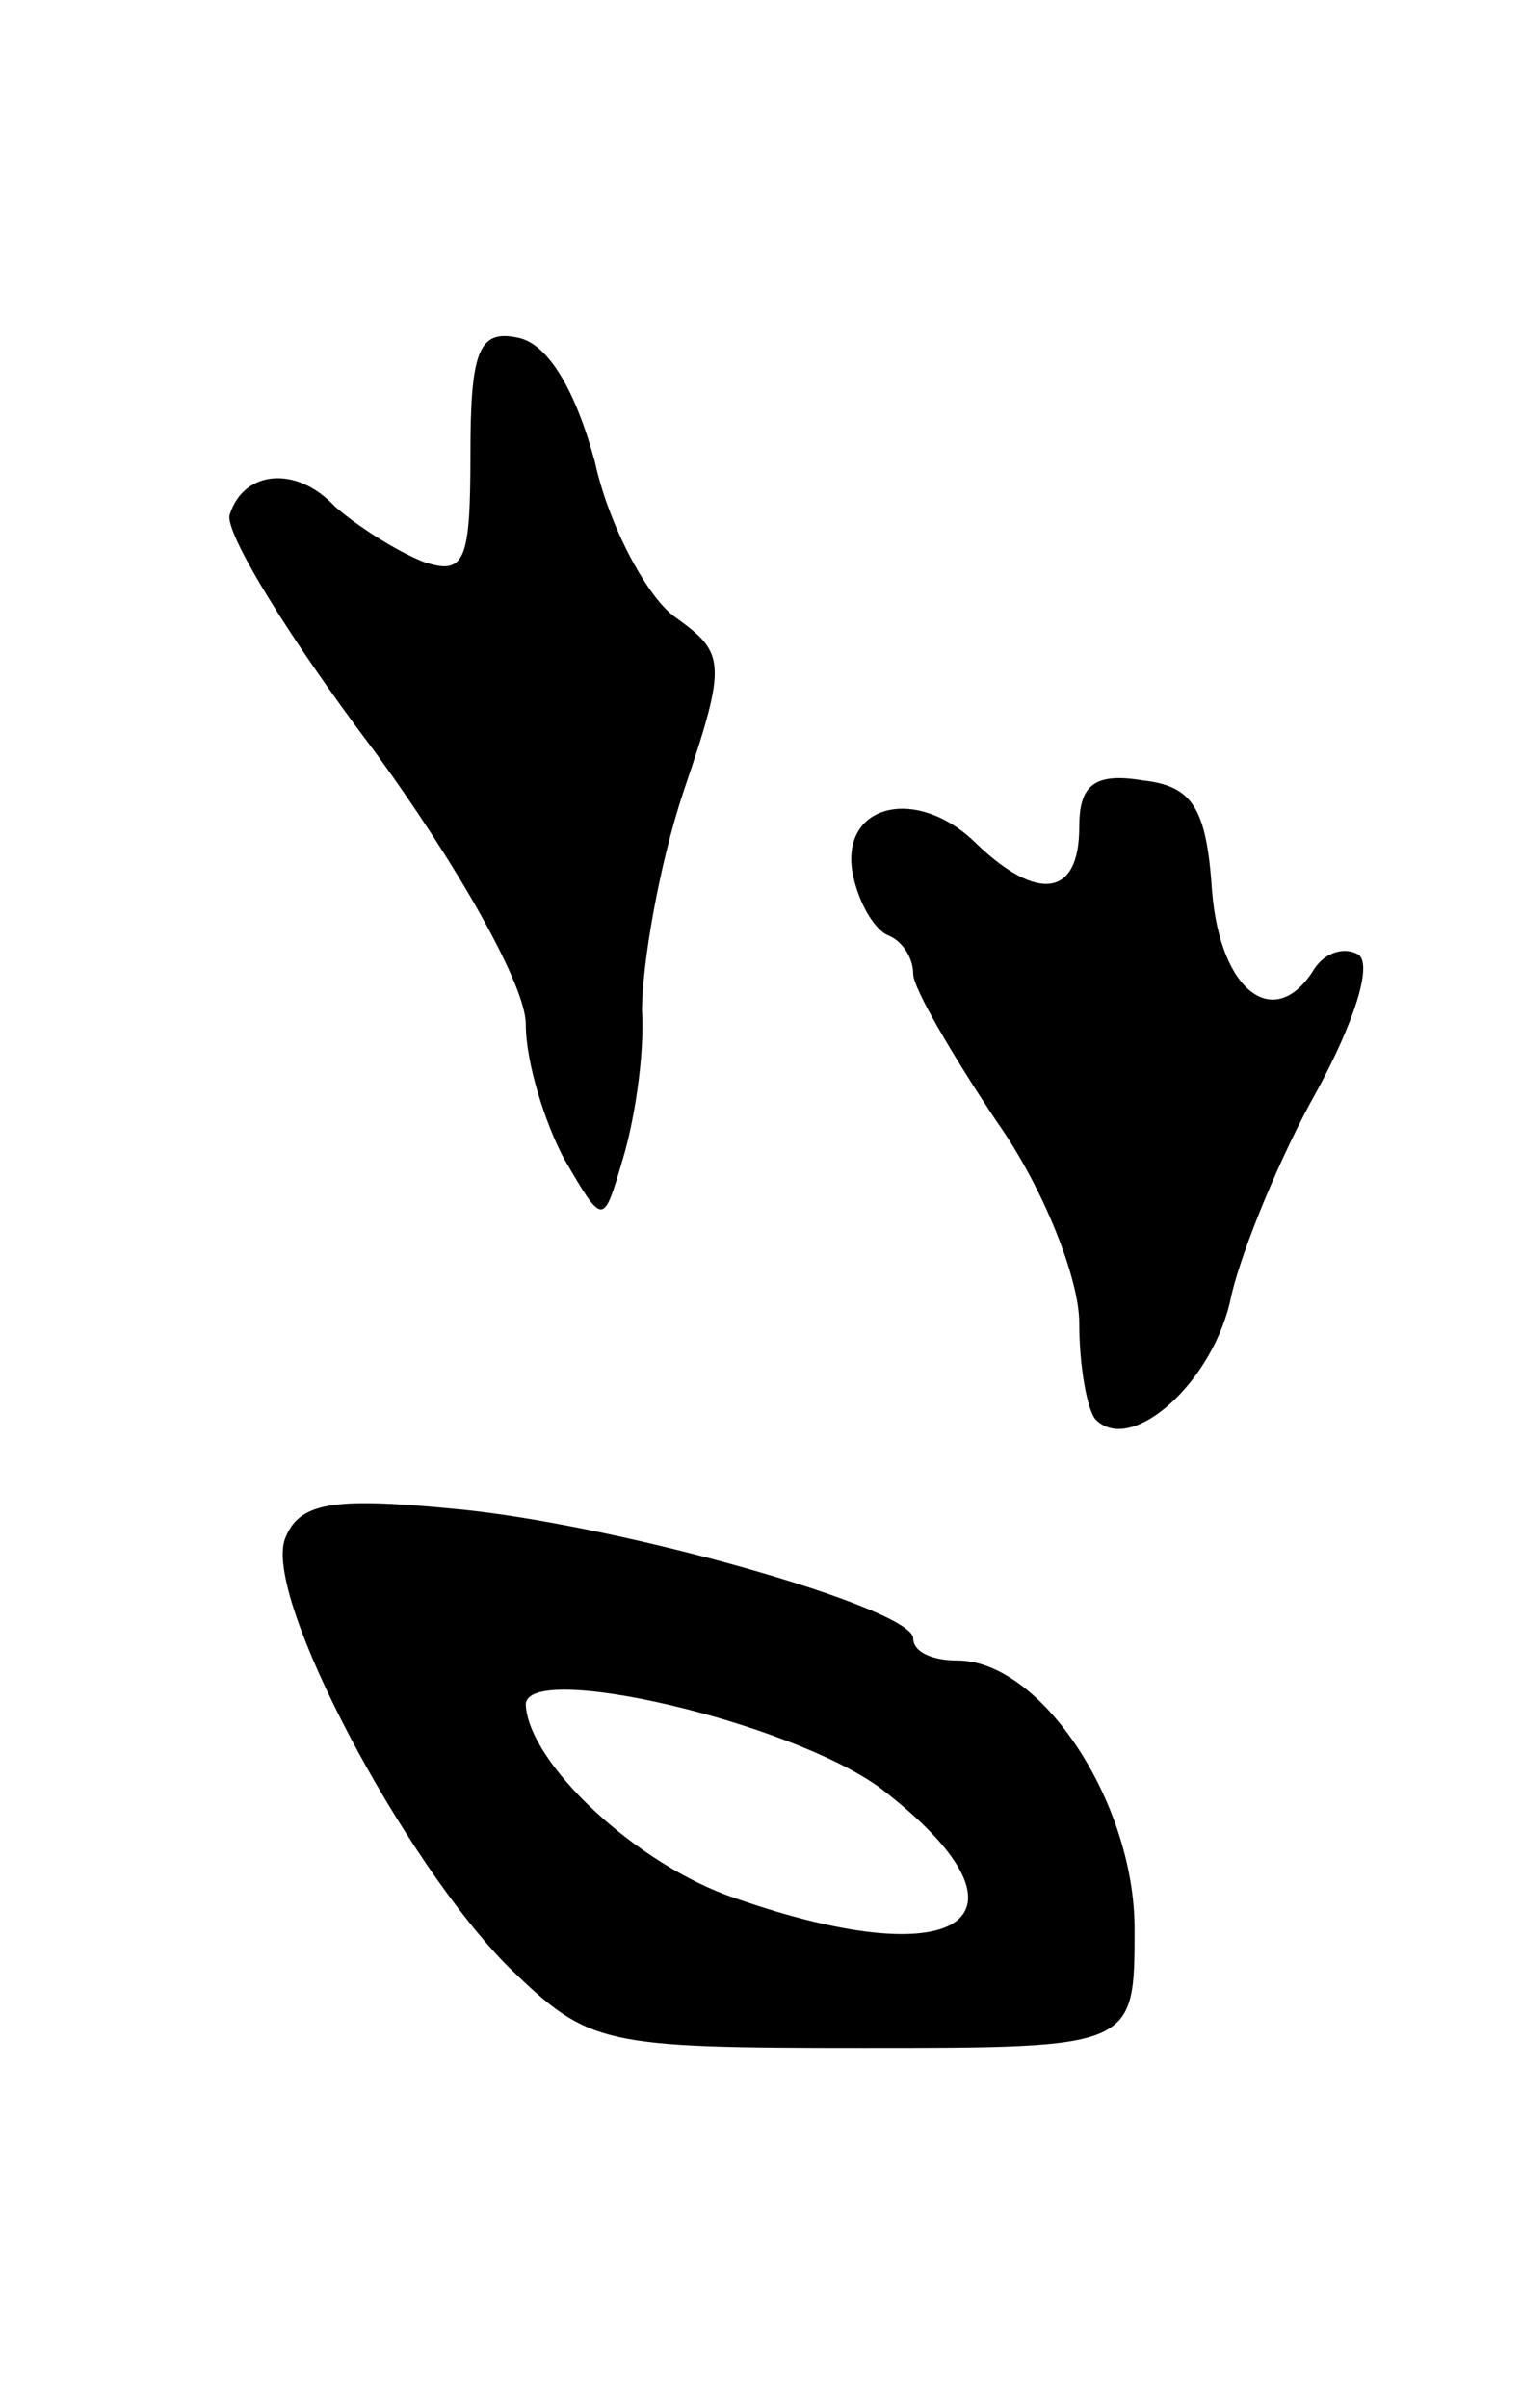 <svg version="1.0" xmlns="http://www.w3.org/2000/svg"
 width="55pt" height="87pt" viewBox="0 0 55 87"
 preserveAspectRatio="xMidYMid meet">
<g transform="translate(0,87) scale(0.1,-0.1)"
fill="#000000" stroke="none">
<path d="M170 706 c0 -39 -2 -44 -17 -39 -10 4 -24 13 -32 20 -14 15 -33 13
-38 -3 -2 -6 21 -44 52 -85 30 -41 55 -85 55 -99 0 -14 7 -36 14 -49 14 -24
14 -24 21 0 4 13 8 37 7 54 0 16 6 52 15 79 16 47 15 50 -3 63 -10 7 -24 33
-29 56 -7 26 -17 43 -28 45 -14 3 -17 -5 -17 -42z"/>
<path d="M390 571 c0 -25 -15 -27 -37 -6 -21 21 -49 15 -45 -10 2 -11 8 -21
13 -23 5 -2 9 -8 9 -14 0 -5 14 -29 30 -53 17 -24 30 -57 30 -73 0 -16 3 -32
6 -35 13 -13 43 14 49 45 4 17 18 51 31 74 13 24 20 45 15 49 -5 3 -12 1 -16
-5 -14 -23 -34 -9 -37 28 -2 30 -7 38 -25 40 -18 3 -23 -2 -23 -17z"/>
<path d="M103 314 c-8 -21 43 -117 81 -155 29 -28 33 -29 128 -29 98 0 98 0
98 43 0 46 -34 97 -64 97 -9 0 -16 3 -16 8 0 11 -109 42 -168 47 -42 4 -54 2
-59 -11z m215 -90 c60 -46 31 -69 -52 -40 -36 12 -75 49 -76 70 0 16 95 -6
128 -30z"/>
</g>
</svg>
